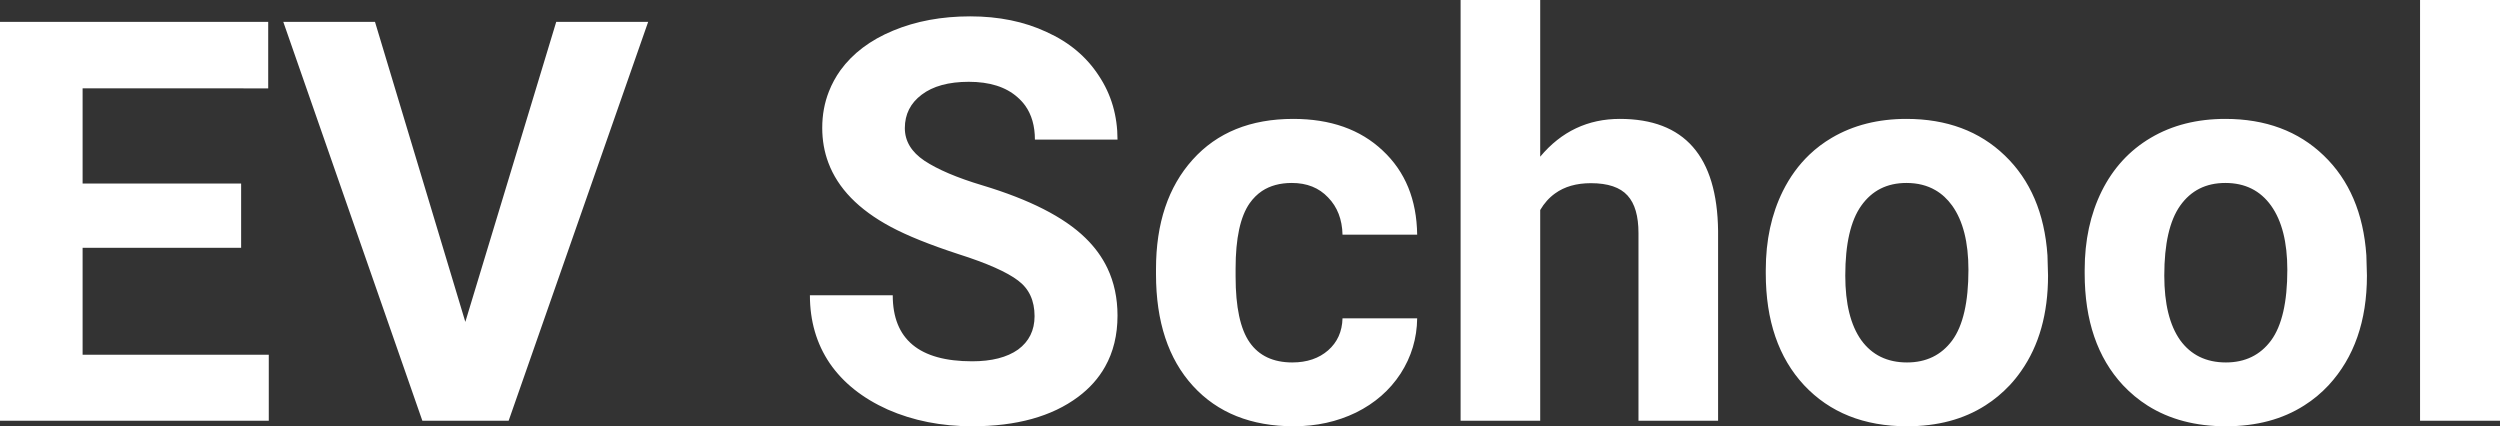 <svg width="217" height="37" fill="none" xmlns="http://www.w3.org/2000/svg"><rect width="100%" height="100%" fill="#333333" stroke="none"/><path id="EV School" d="M133.69 13.6c1.83-2.19 4.14-3.28 6.91-3.28 5.61 0 8.45 3.24 8.53 9.72v16.48h-6.91V20.23c0-1.47-.31-2.56-.95-3.26-.64-.71-1.7-1.07-3.18-1.07q-1.88 0-3.11.89-.77.55-1.29 1.44v18.29h-6.91V0h6.91v13.6ZM217 36.52h-6.94V0H217v36.52ZM89.8 27.44c0-1.35-.48-2.38-1.43-3.09-.96-.73-2.68-1.5-5.17-2.29-2.48-.81-4.45-1.6-5.9-2.38q-4.16-2.23-5.4-5.56-.53-1.41-.53-3.02 0-1.69.58-3.16.38-.97 1-1.84c1.07-1.47 2.59-2.62 4.57-3.44q2.98-1.24 6.69-1.24c2.48 0 4.7.45 6.64 1.36 1.95.88 3.45 2.14 4.52 3.78C96.46 8.19 97 10.05 97 12.12h-7.17q0-1.77-.84-2.95-.29-.4-.67-.73-1.51-1.34-4.23-1.34c-1.75 0-3.12.38-4.09 1.12-.97.73-1.46 1.7-1.46 2.9 0 1.13.57 2.07 1.7 2.83 1.15.76 2.83 1.48 5.04 2.14 4.08 1.23 7.06 2.74 8.92 4.55q1.23 1.19 1.92 2.63.88 1.85.88 4.12 0 2.53-1.08 4.44-.84 1.5-2.34 2.62c-2.28 1.7-5.35 2.55-9.2 2.55q-4.02 0-7.32-1.45c-2.2-.99-3.88-2.33-5.04-4.02-1.15-1.7-1.72-3.67-1.72-5.9h7.19c0 3.82 2.3 5.73 6.89 5.73 1.7 0 3.03-.34 3.99-1.02.95-.7 1.43-1.67 1.43-2.9Zm-68.87-5.93H7.17v9.28h16.16v5.73H0V1.9h23.28v5.77H7.17v8.26h13.76v5.58Zm19.46 6.43L48.28 1.9h7.98L44.15 36.52h-7.49L24.59 1.9h7.96l7.84 26.04Zm71.79 3.52c1.27 0 2.31-.36 3.1-1.05.8-.7 1.22-1.63 1.25-2.78h6.48c-.02 1.74-.5 3.34-1.44 4.8-.94 1.44-2.23 2.57-3.87 3.38-1.63.79-3.43 1.19-5.4 1.19-3.7 0-6.62-1.17-8.75-3.5-2.14-2.34-3.21-5.58-3.21-9.7v-.45c0-3.97 1.06-7.13 3.18-9.49 2.12-2.36 5.03-3.54 8.73-3.54 3.23 0 5.82.91 7.77 2.75 1.96 1.83 2.95 4.26 2.99 7.3h-6.48c-.03-1.33-.45-2.41-1.25-3.23-.79-.84-1.84-1.26-3.15-1.26q-1.53 0-2.59.7-.61.41-1.07 1.06c-.81 1.16-1.22 3.04-1.22 5.66v.71c0 2.65.41 4.55 1.22 5.71.81 1.16 2.05 1.74 3.71 1.74Zm41.09-8.04c0-2.55.49-4.83 1.48-6.83q.91-1.83 2.3-3.16.88-.84 1.95-1.47c1.87-1.1 4.03-1.64 6.48-1.64 3.49 0 6.34 1.06 8.54 3.18 2.21 2.12 3.45 5.01 3.7 8.66l.05 1.76q0 4.96-2.33 8.28-.45.65-.99 1.23-.97 1.03-2.12 1.76-2.83 1.81-6.8 1.81c-3.73 0-6.71-1.19-8.94-3.57-2.21-2.38-3.32-5.61-3.32-9.7v-.31Zm27.68 0c0-2.55.49-4.83 1.48-6.83.99-1.99 2.41-3.54 4.26-4.63 1.86-1.1 4.02-1.64 6.47-1.64 3.49 0 6.34 1.06 8.54 3.18 2.21 2.12 3.45 5.01 3.7 8.66l.05 1.76c0 3.94-1.11 7.11-3.32 9.51q-.96 1.03-2.12 1.76-2.83 1.81-6.8 1.81-3.95 0-6.79-1.79-1.17-.74-2.15-1.78c-2.21-2.38-3.32-5.61-3.32-9.7v-.31Zm-20.78.5q0 3.66 1.39 5.61c.93 1.28 2.25 1.93 3.97 1.93 1.67 0 2.98-.64 3.92-1.91.94-1.28 1.41-3.33 1.41-6.13 0-2.4-.47-4.25-1.41-5.57q-.62-.86-1.45-1.34-1.08-.63-2.52-.63c-1.69 0-2.99.66-3.92 1.97q-1.39 1.95-1.39 6.07Zm27.69 0c0 2.44.46 4.31 1.38 5.61.93 1.28 2.25 1.93 3.97 1.93 1.67 0 2.98-.64 3.92-1.91.94-1.28 1.41-3.33 1.41-6.13 0-2.4-.47-4.25-1.41-5.57-.94-1.31-2.26-1.97-3.97-1.97-1.69 0-2.99.66-3.92 1.97-.92 1.3-1.38 3.32-1.38 6.07Z" fill="#FFF" fill-opacity="1" fill-rule="evenodd"/></svg>